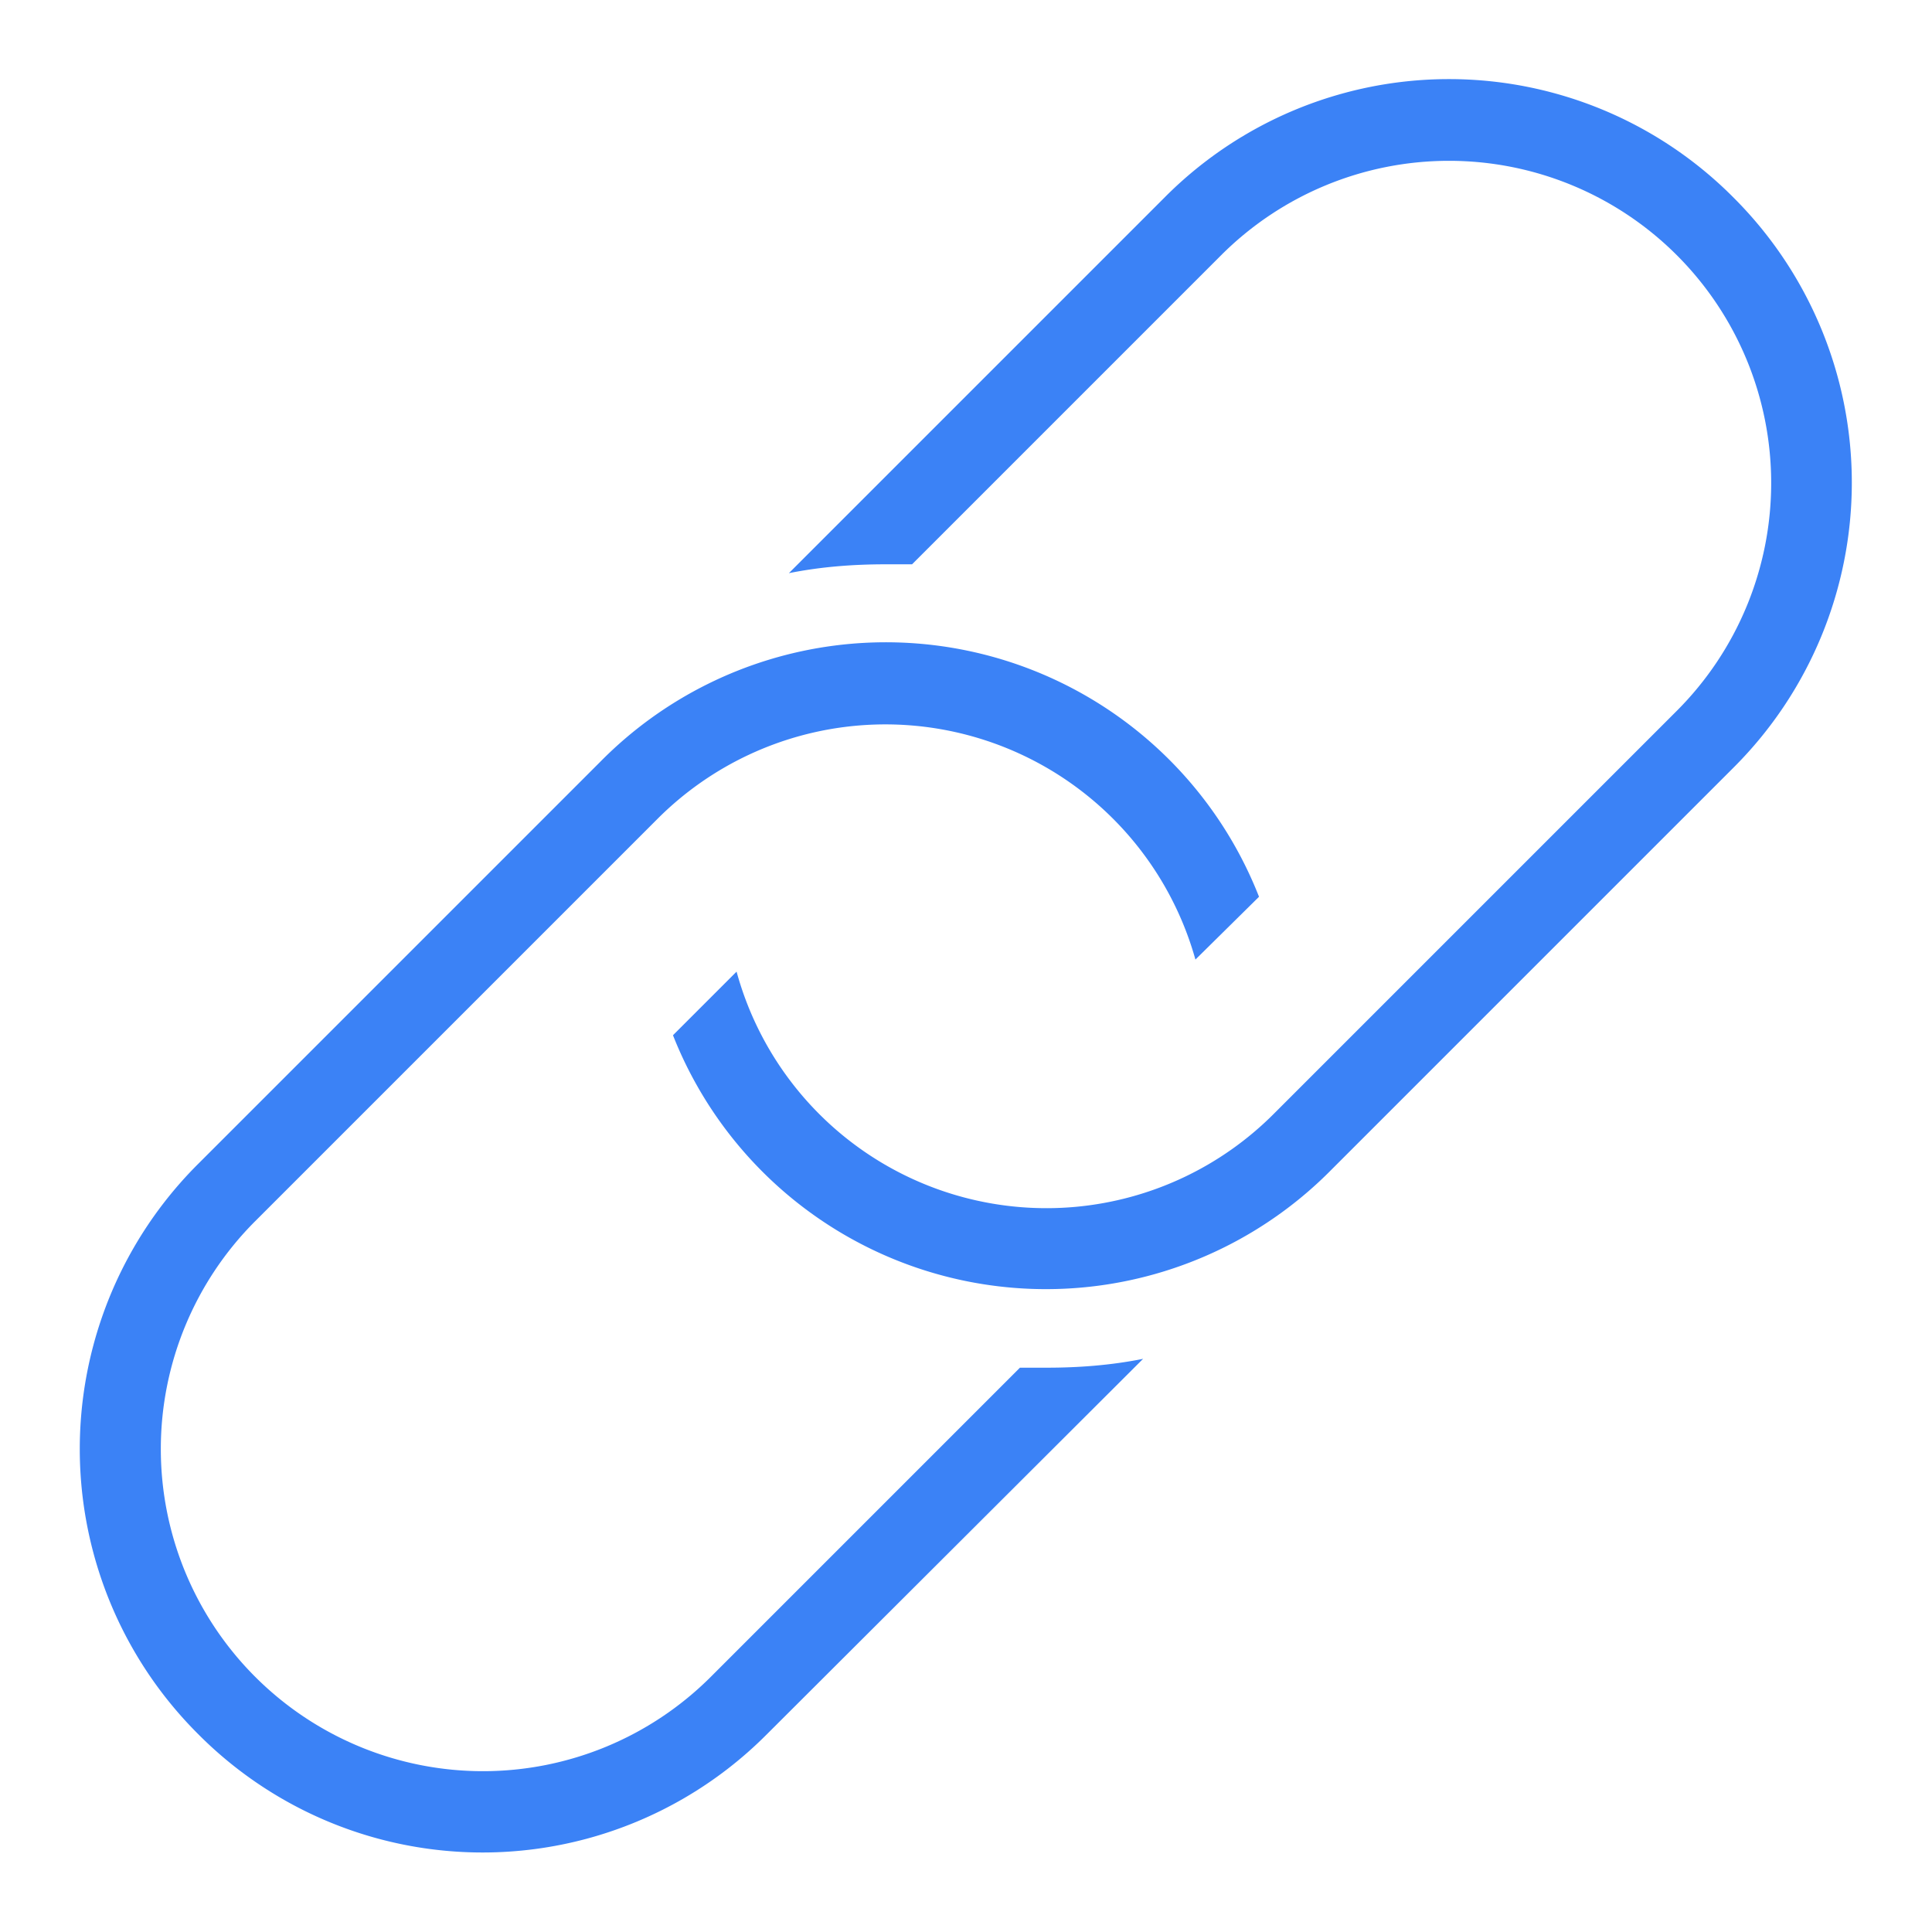 <svg width="24" height="24" xmlns="http://www.w3.org/2000/svg" fill-rule="evenodd" clip-rule="evenodd"><path fill="#3b82f6" d="M14.85 11.92a4 4 0 0 0-6.68-1.75l-5 5a4 4 0 1 0 5.66 5.66l3.84-3.84H13c.4 0 .8-.03 1.2-.11l-4.67 4.66a4.98 4.98 0 0 1-7.07 0 5 5 0 0 1 0-7.08l5-5a4.98 4.98 0 0 1 8.18 1.68l-.79.78zm-5.7.15a3.99 3.99 0 0 0 6.68 1.76l5-5a4 4 0 1 0-5.66-5.66l-3.84 3.84H11c-.4 0-.8.03-1.2.11l4.66-4.66a4.98 4.98 0 0 1 7.08 0 5 5 0 0 1 0 7.07l-5 5a4.98 4.98 0 0 1-8.18-1.67l.79-.79z"/></svg>